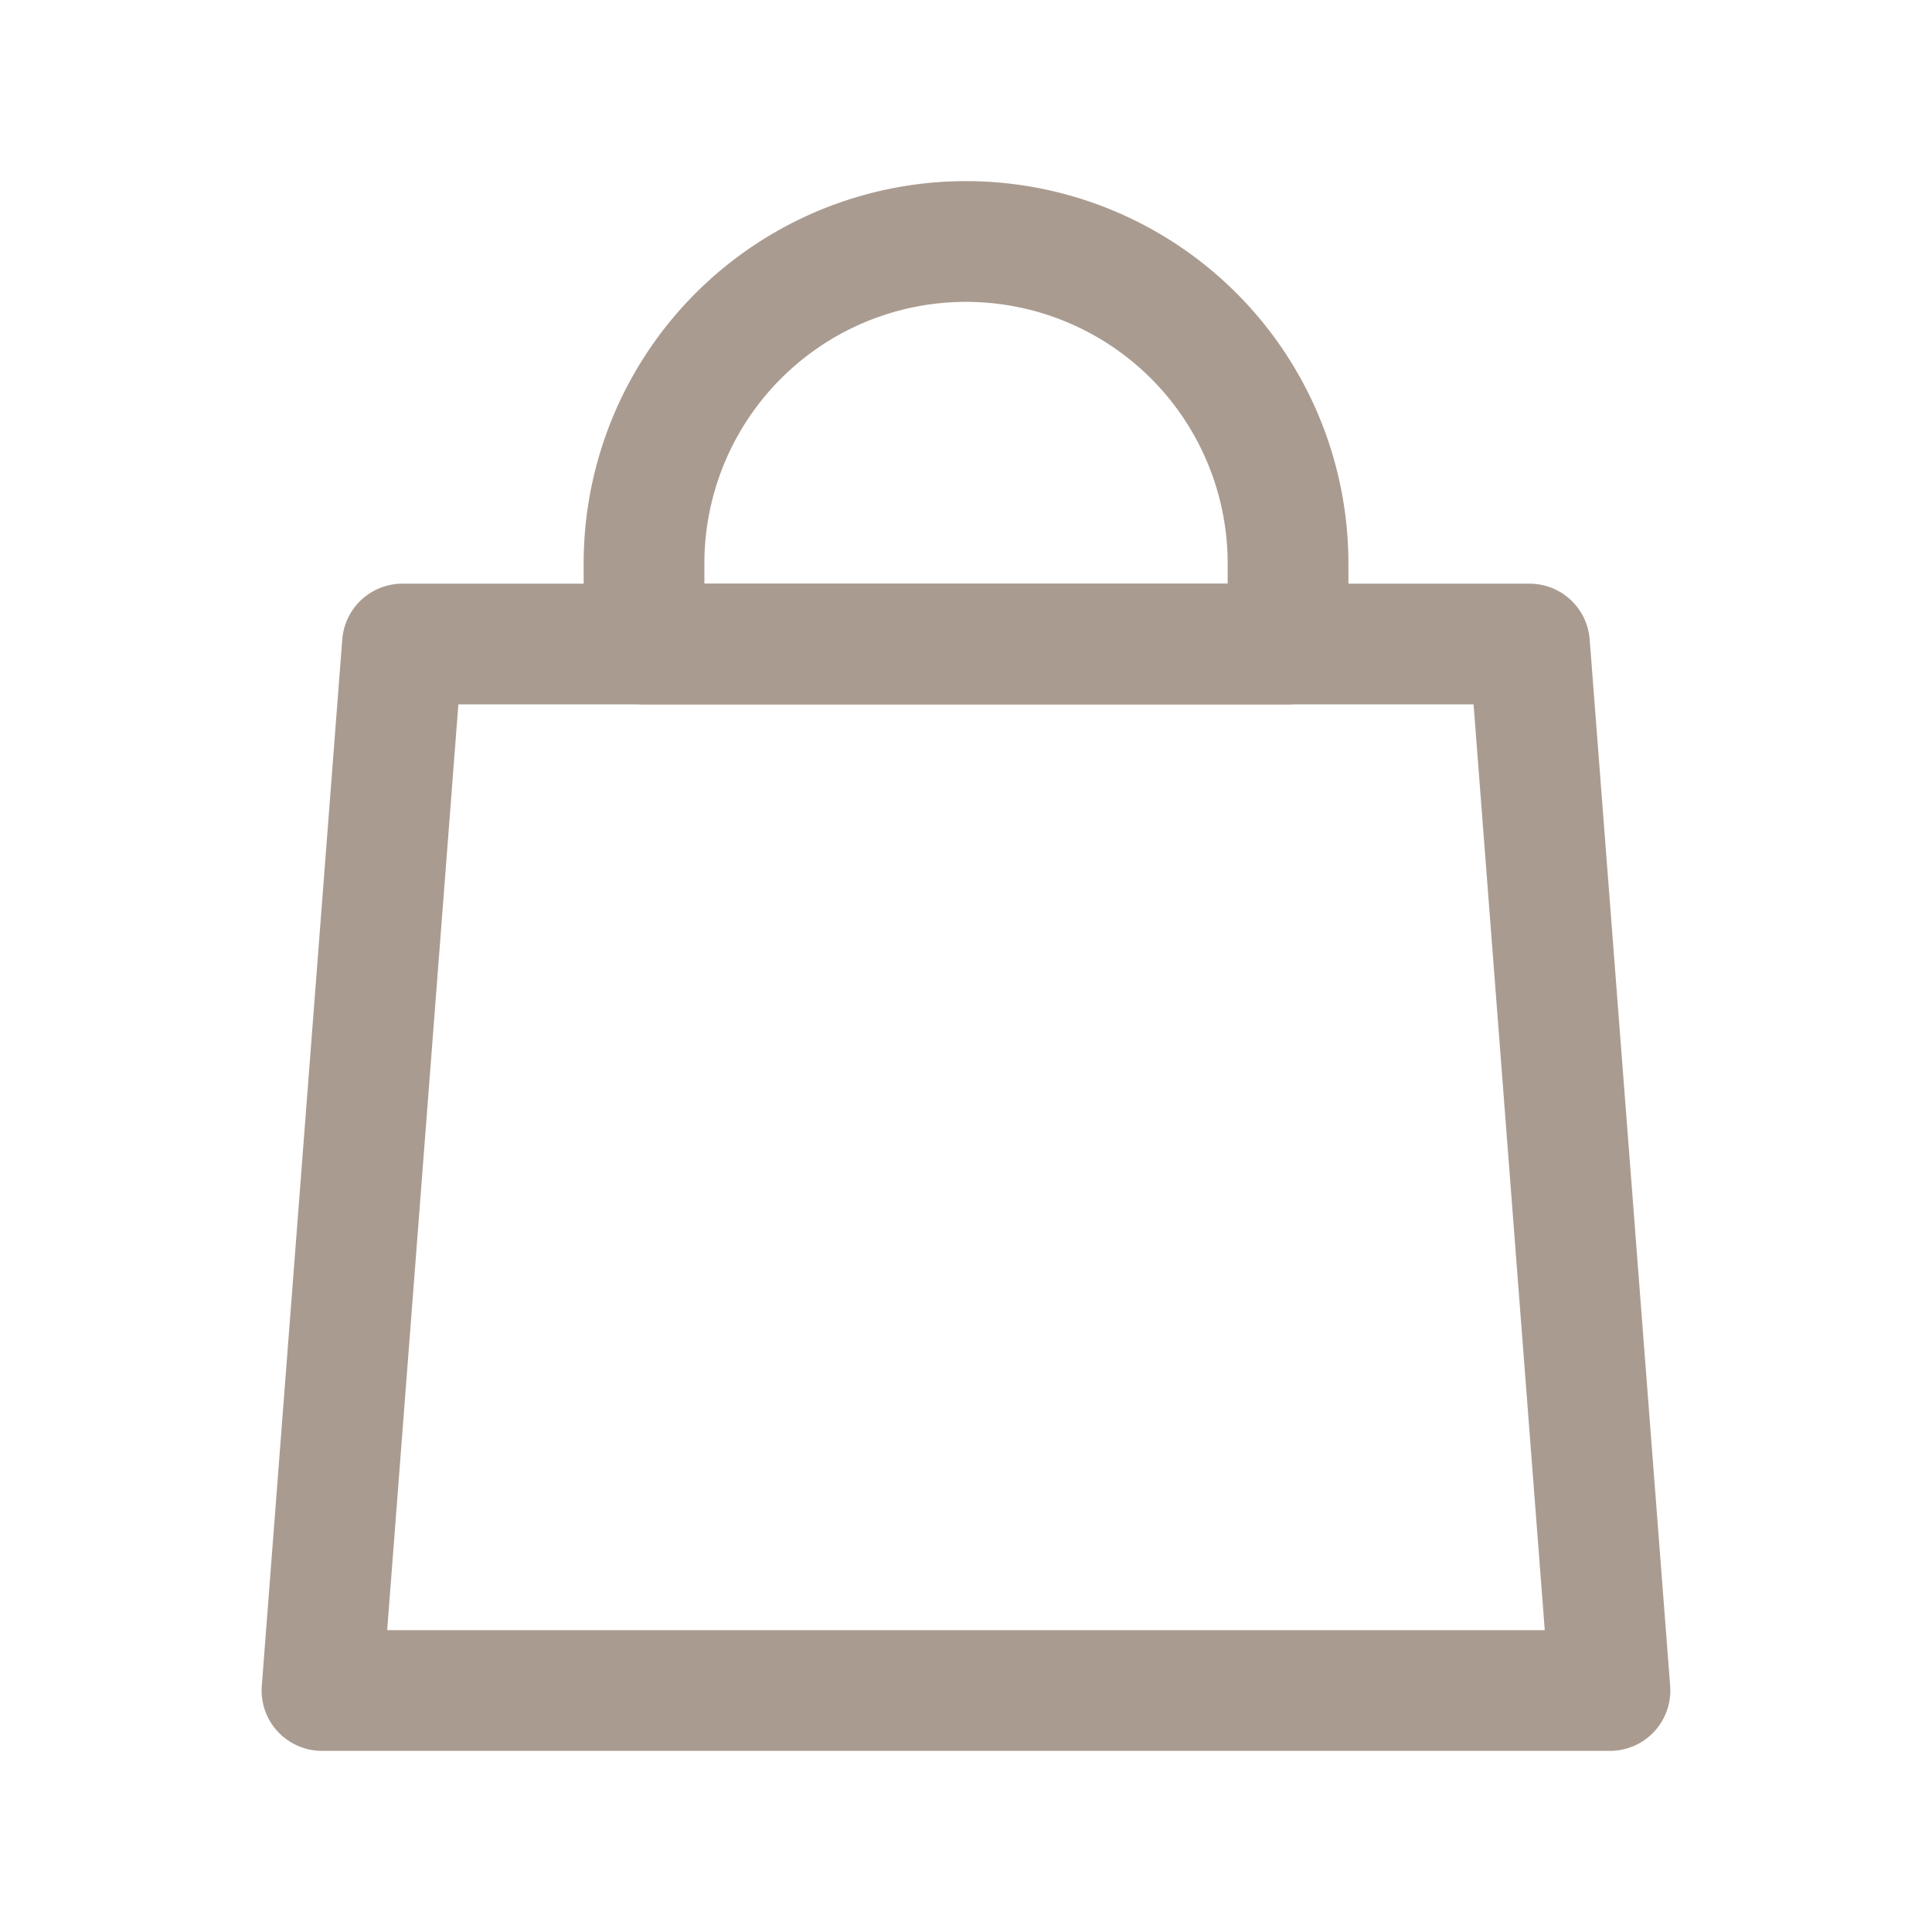<svg id="cart" xmlns="http://www.w3.org/2000/svg" width="32" height="32" viewBox="0 0 32 32">
  <rect id="Icon_basket_outline_background" data-name="Icon_basket_outline background" width="32" height="32" fill="#f0f" opacity="0"/>
  <path id="패스_13866" data-name="패스 13866" d="M22.333,23.333H1L2.333,6H21Z" transform="translate(4.333 4.667)" fill="none" stroke="#aa9b90" stroke-linecap="round" stroke-linejoin="round" stroke-width="2"/>
  <path id="패스_13867" data-name="패스 13867" d="M10.333,1h0A5.334,5.334,0,0,0,5,6.333V7.667H15.667V6.333A5.334,5.334,0,0,0,10.333,1Z" transform="translate(5.667 3)" fill="none" stroke="#aa9b90" stroke-linecap="round" stroke-linejoin="round" stroke-width="2"/>
</svg>
